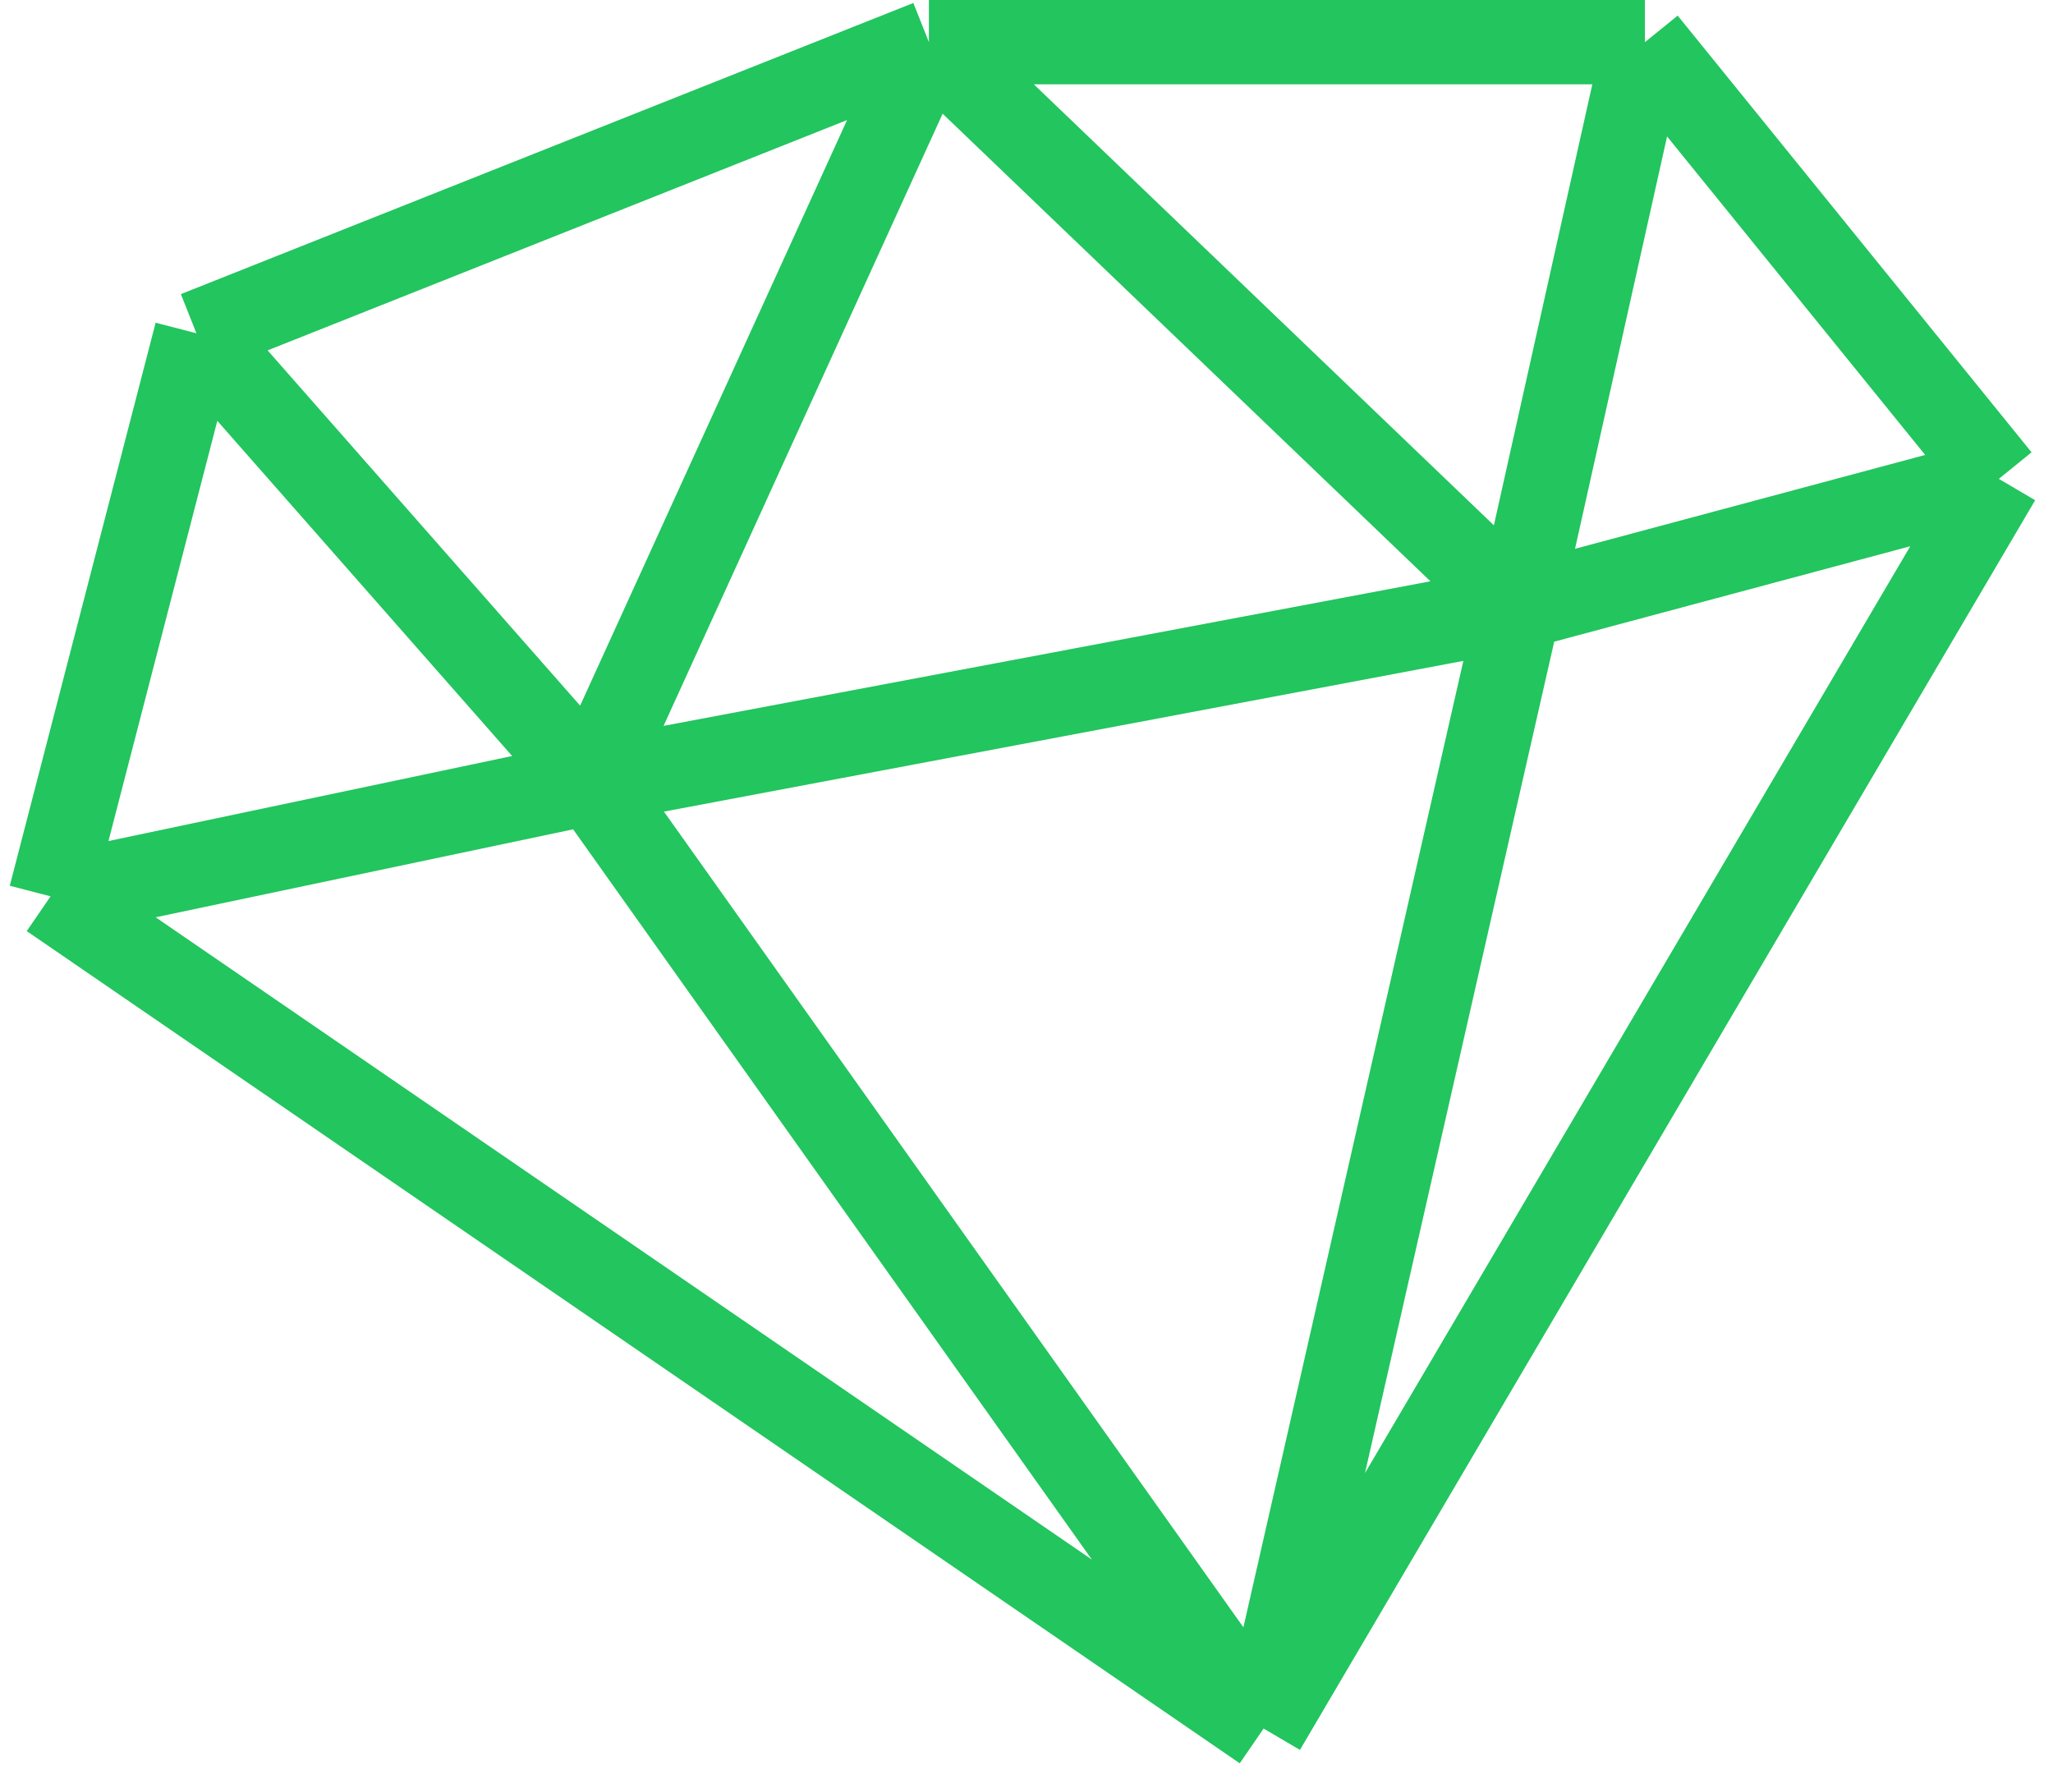 <svg width="487" height="425" viewBox="0 0 487 425" fill="none" xmlns="http://www.w3.org/2000/svg">
<path d="M299.744 410L12 212.606M299.744 410L360.264 144.104M299.744 410L474.147 113.583M299.744 410L140.308 185.577M12 212.606L46.599 79.055M12 212.606L140.308 185.577M360.264 144.104L140.308 185.577M360.264 144.104L220.351 10M360.264 144.104L390.199 10M360.264 144.104L474.147 113.583M46.599 79.055L140.308 185.577M46.599 79.055L220.351 10M140.308 185.577L220.351 10M220.351 10H390.199M390.199 10L474.147 113.583" stroke="#22c55e" stroke-width="20"/>
</svg>

